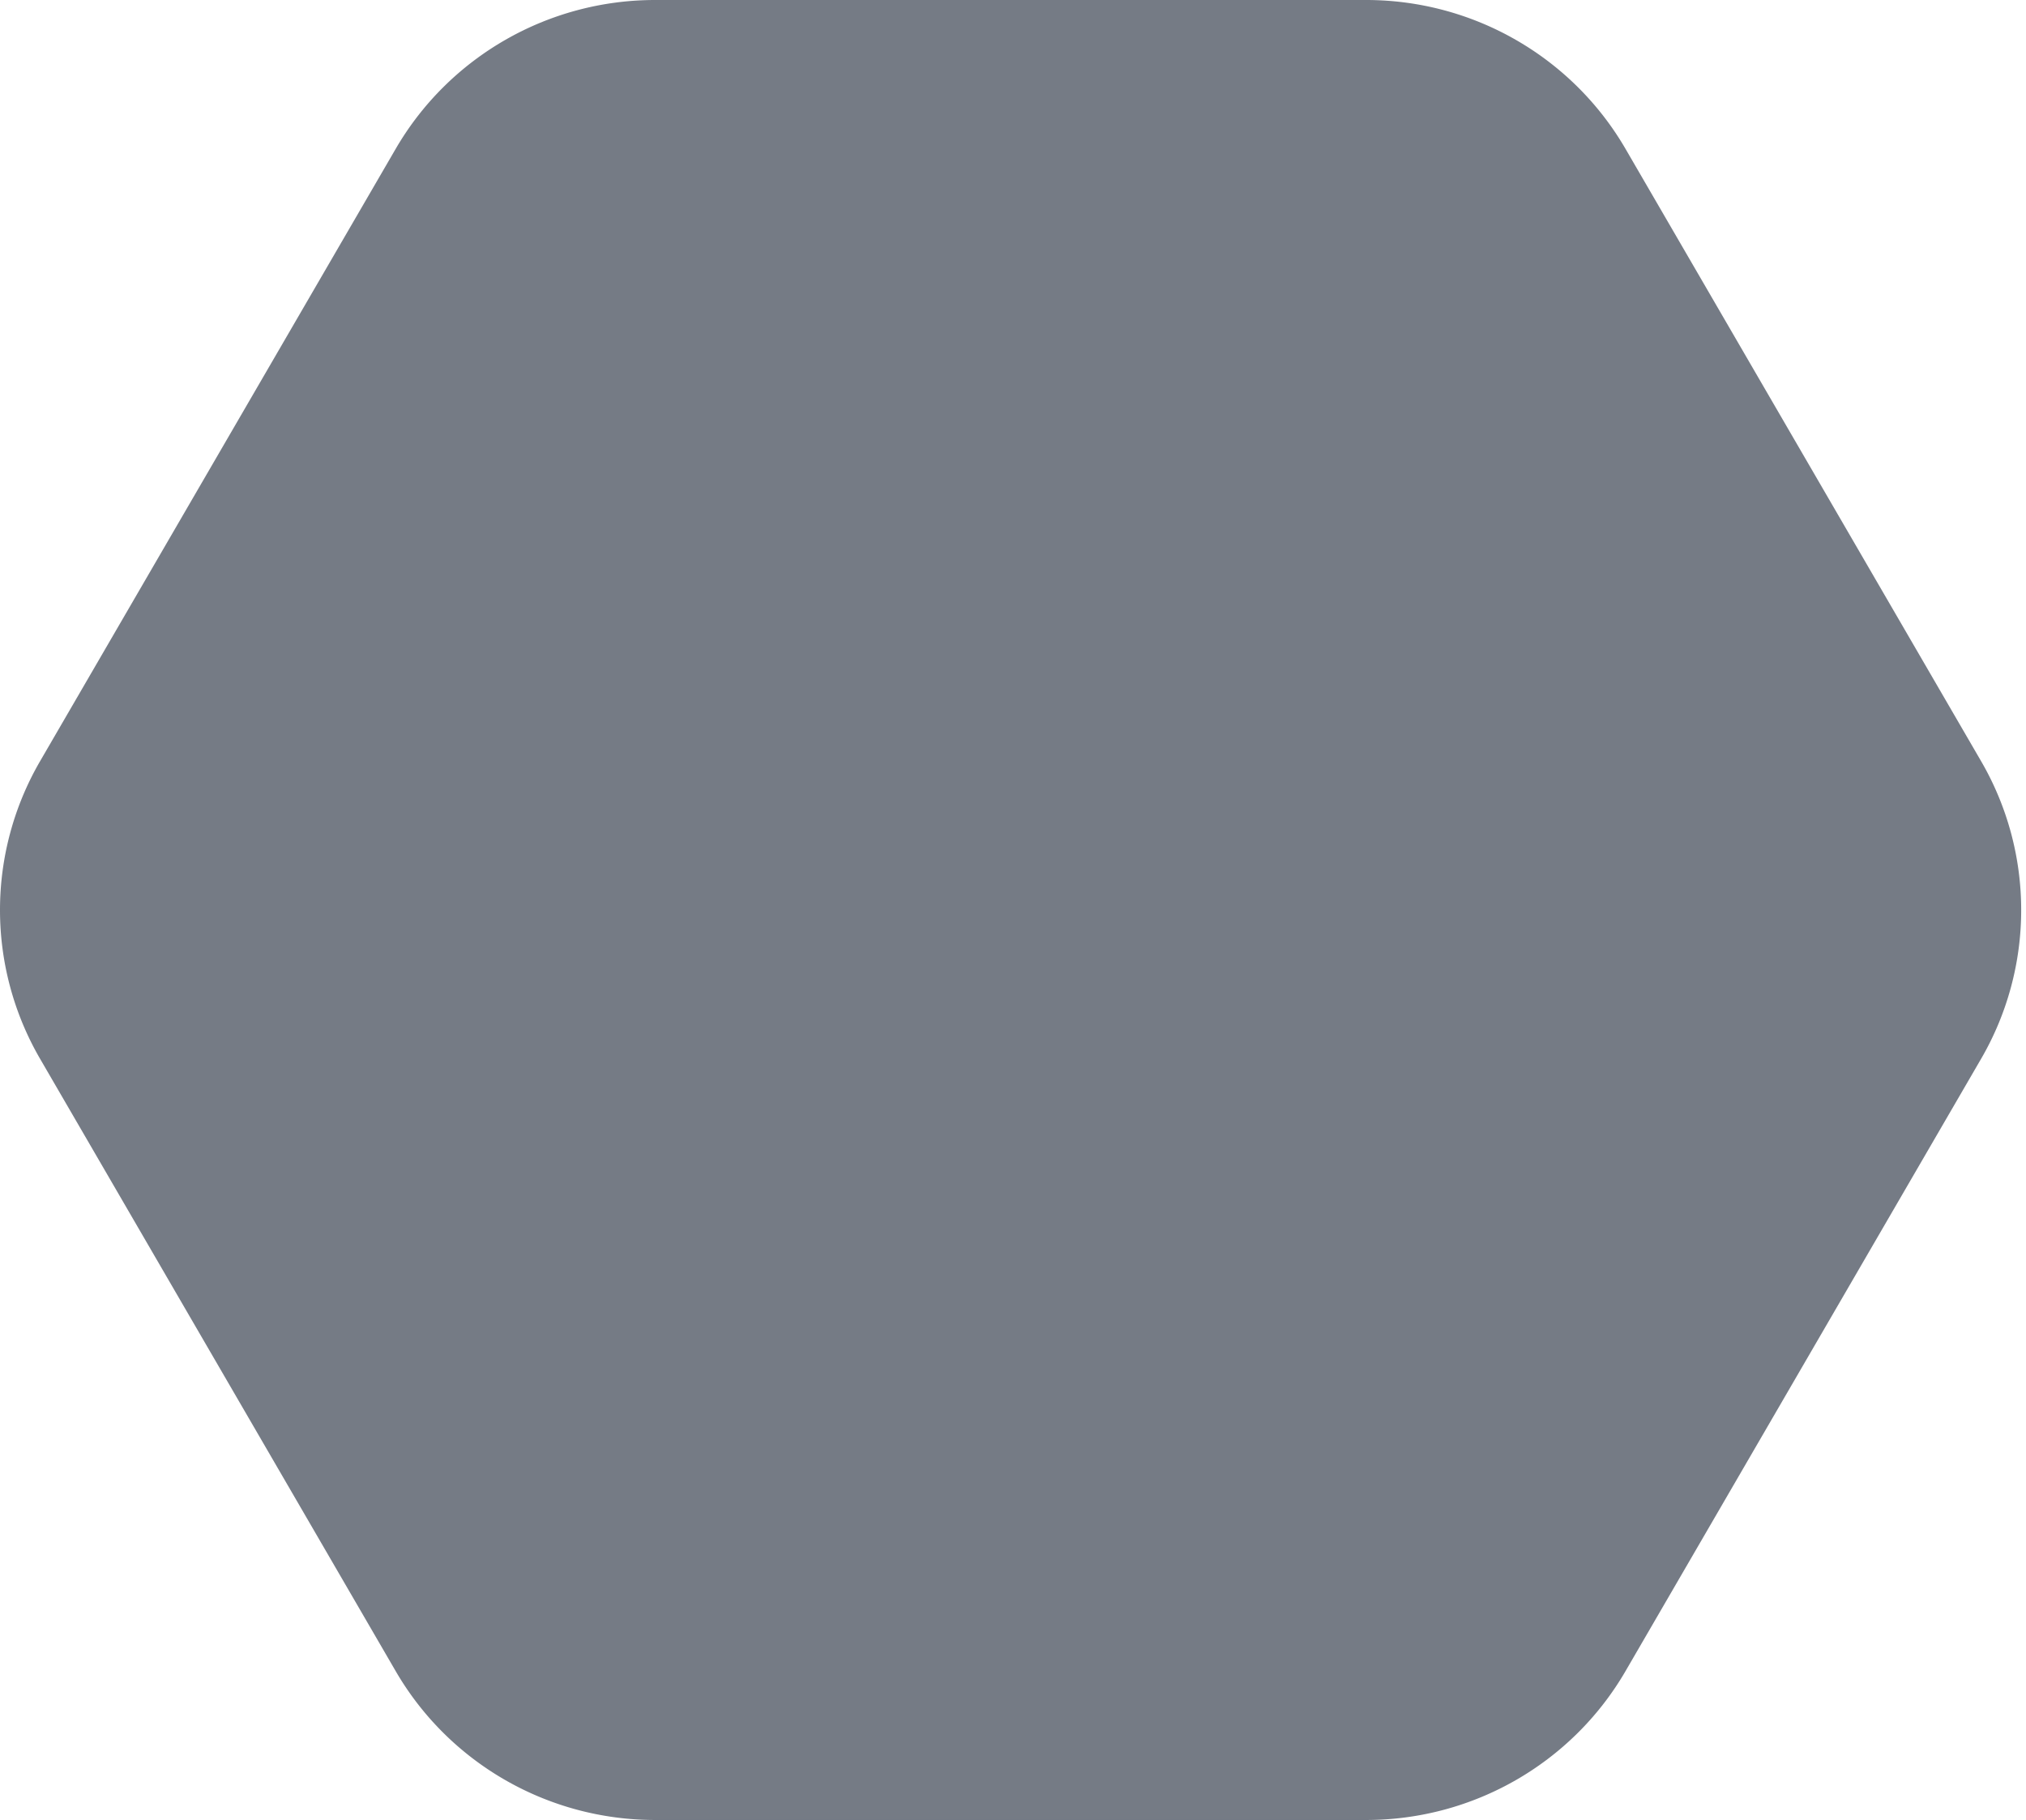 <svg width="187" height="168" viewBox="0 0 187 168" xmlns="http://www.w3.org/2000/svg"><title>Fill 1</title><path d="M126.094 0H60.463C50.585 0 41.458 5.24 36.52 13.744L3.704 70.256a27.351 27.351 0 0 0 0 27.488l32.816 56.512C41.458 162.76 50.585 168 60.463 168h65.631c9.877 0 19.004-5.24 23.943-13.744l32.815-56.512a27.351 27.351 0 0 0 0-27.488l-32.815-56.512C145.098 5.24 135.971 0 126.094 0" fill="#2E3746" style="mix-blend-mode:multiply" fill-rule="evenodd" opacity=".658"/></svg>